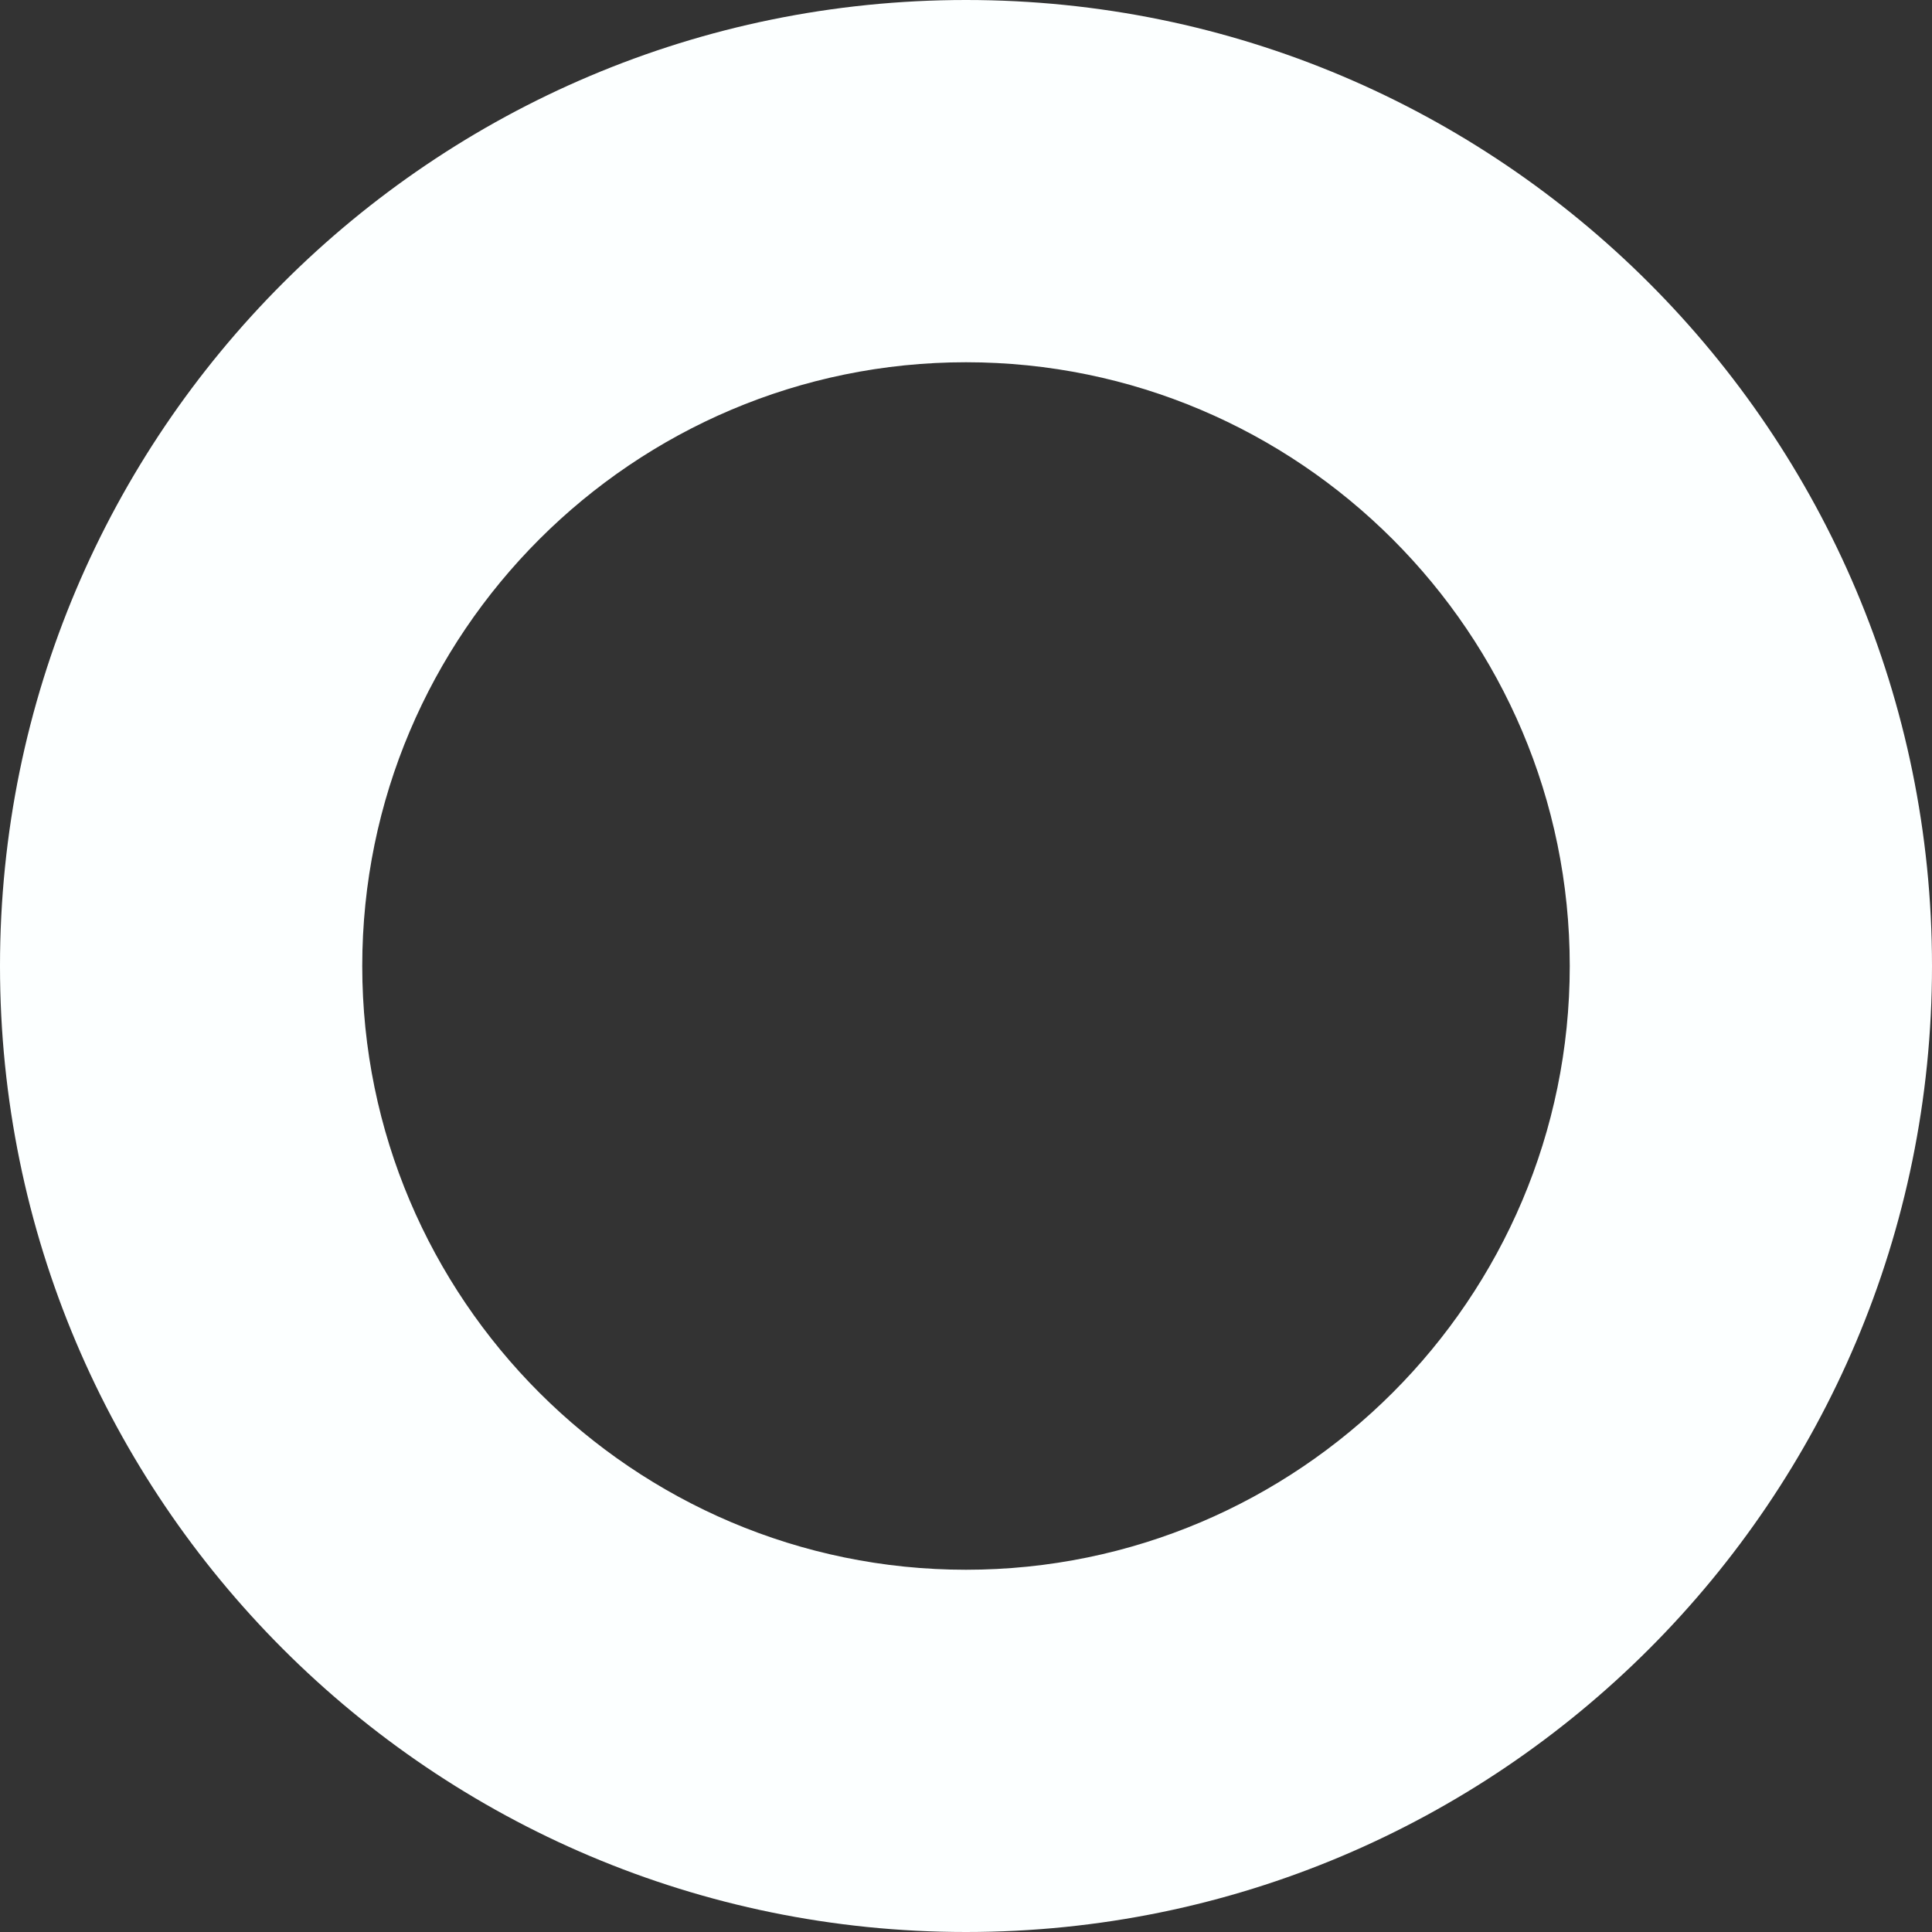 <svg width="12" height="12" viewBox="0 0 12 12" fill="none" xmlns="http://www.w3.org/2000/svg">
<rect x="0" y="0" width="12" height="12" fill="#333333" stroke="none"/>
<path d="M6 0C2.687 0 0 2.687 0 6C0 9.313 2.687 12 6 12C9.313 12 12 9.313 12 6C12 2.687 9.313 0 6 0ZM6 9.75C3.933 9.75 2.25 8.067 2.25 6C2.25 3.932 3.933 2.25 6 2.25C8.067 2.25 9.75 3.932 9.75 6C9.75 8.067 8.067 9.75 6 9.75Z" fill="#FCFFFF"/>
</svg>
